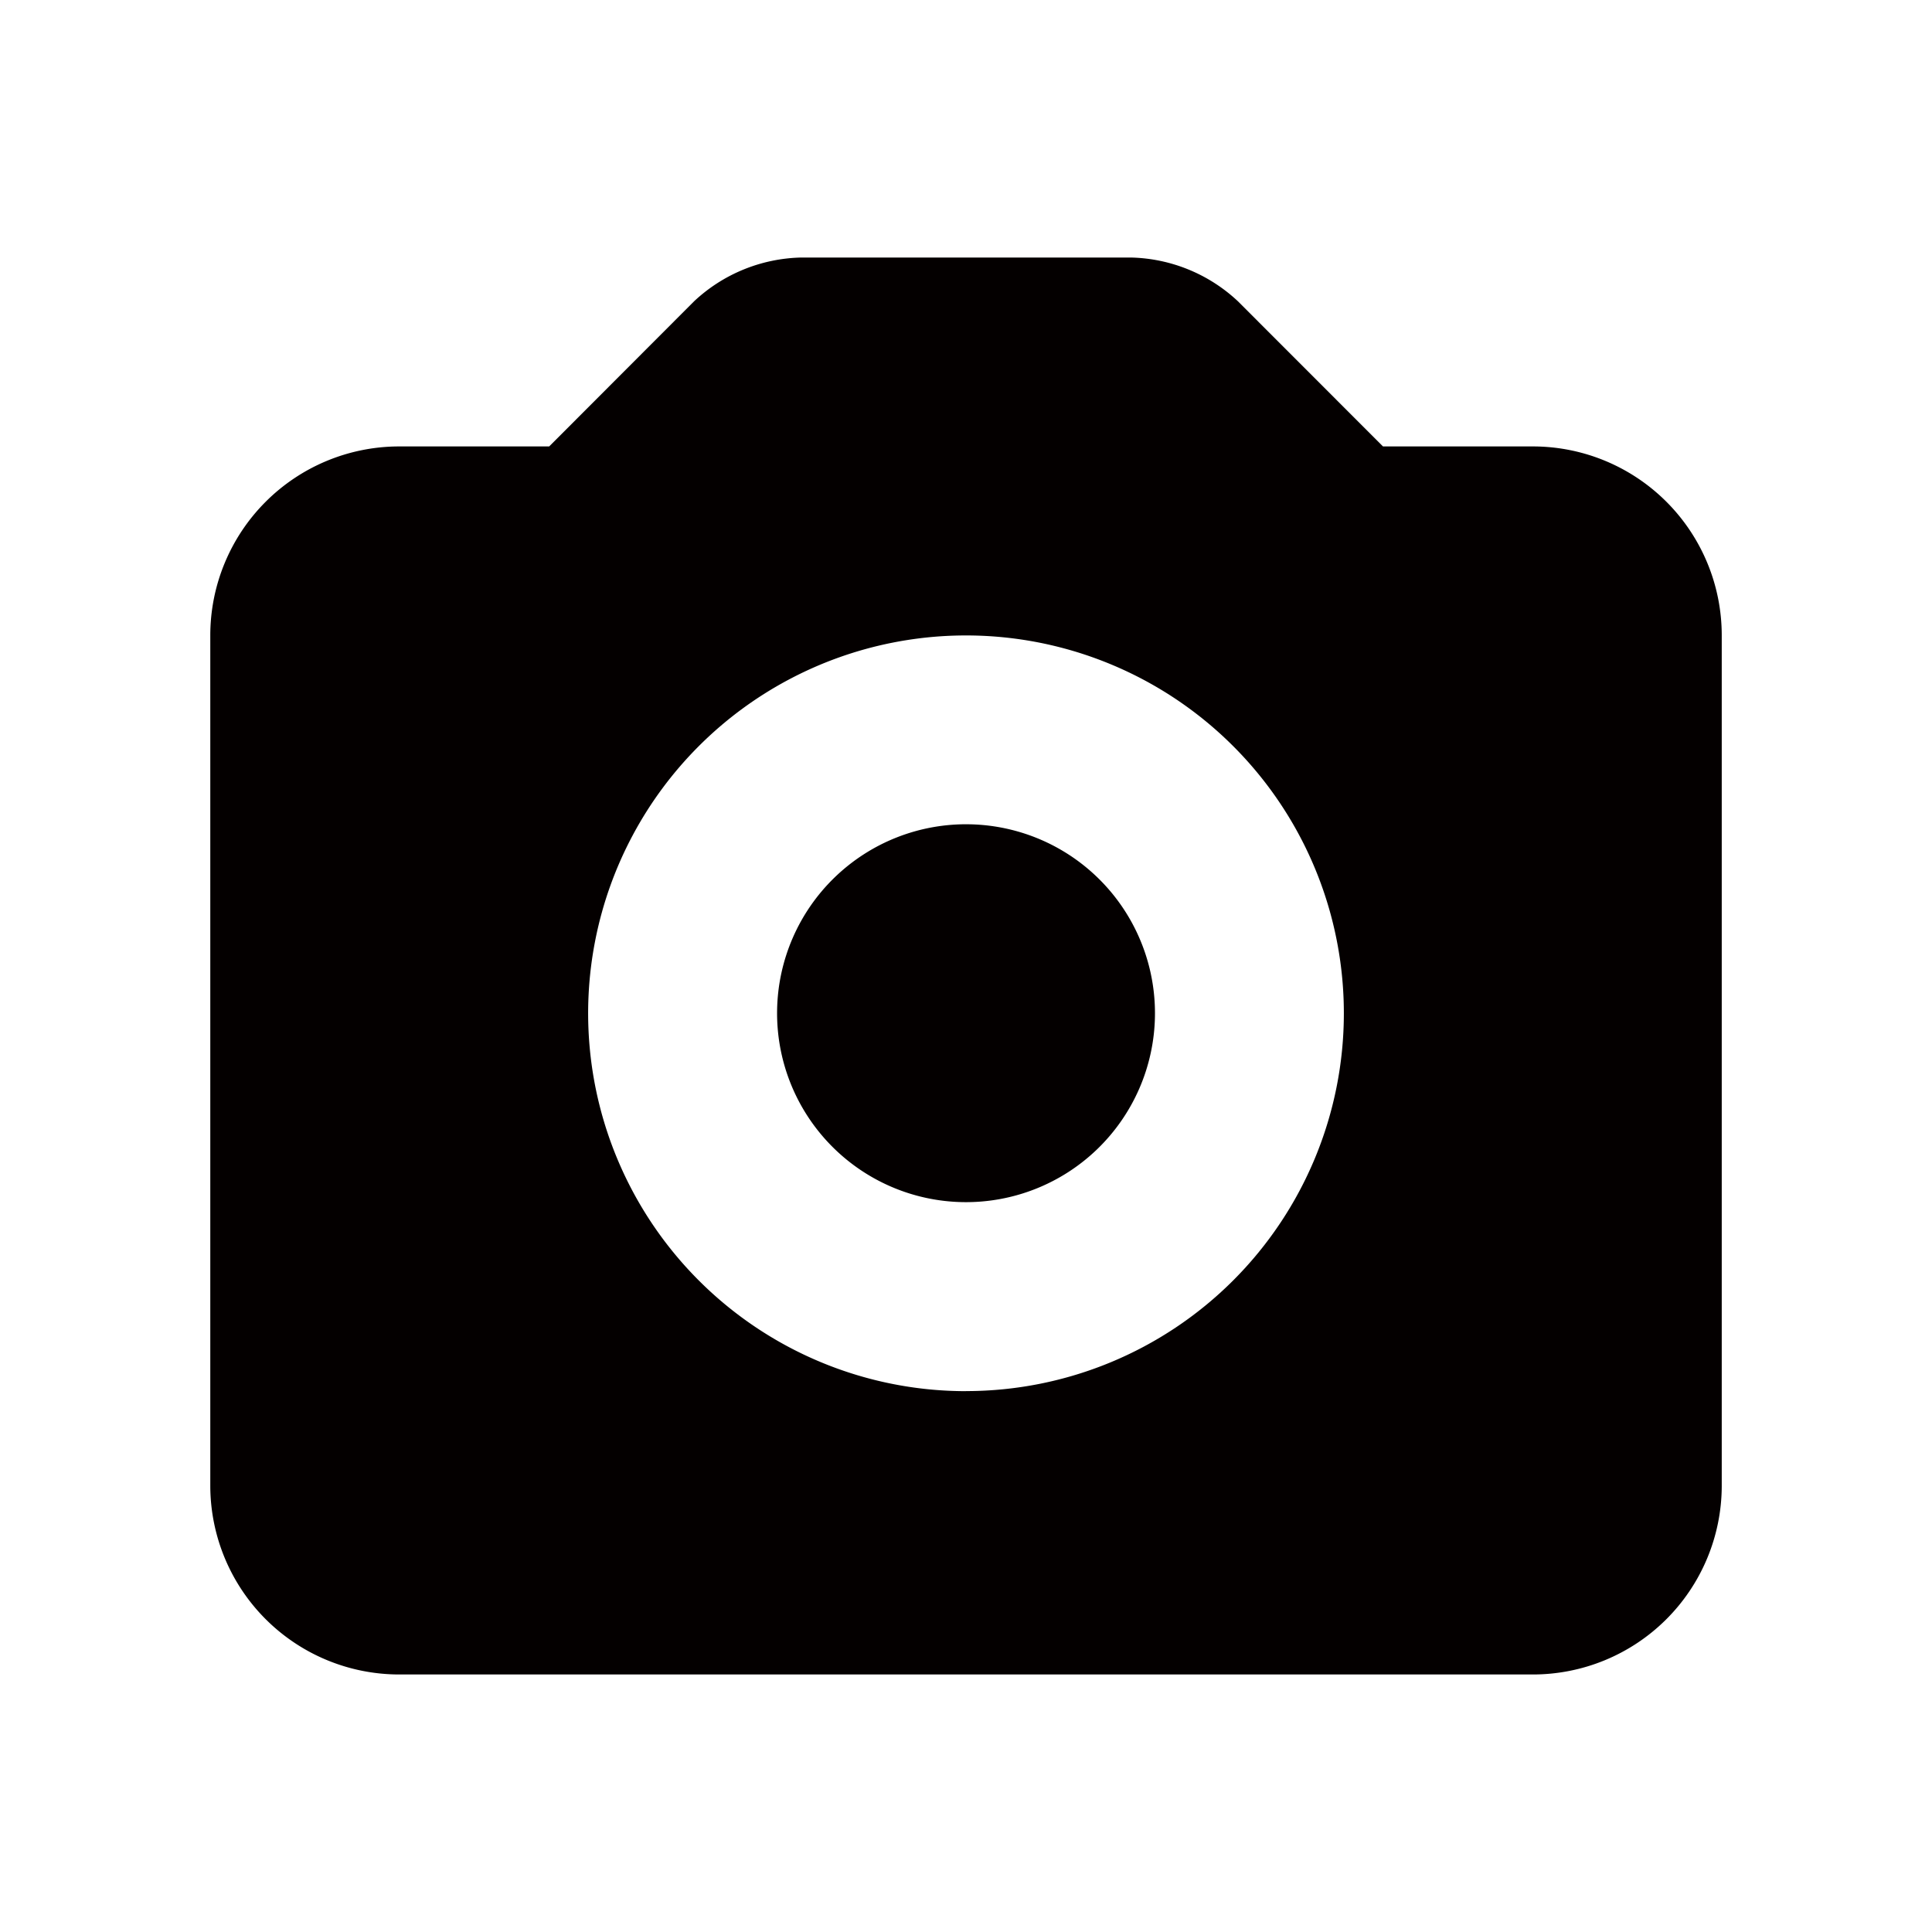 <svg id="レイヤー_2" data-name="レイヤー 2" xmlns="http://www.w3.org/2000/svg" viewBox="0 0 591.02 591.02"><defs><style>.cls-1{fill:#040000;}</style></defs><title>camera-filled</title><g id="Icons"><g id="Icons_Camera-Filled-Icon" data-name="Icons/Camera-Filled-Icon"><path class="cls-1" d="M296.47,252.16a57.8,57.8,0,1,0,56.84,58.76A57.79,57.79,0,0,0,296.47,252.16Z"/><path class="cls-1" d="M469.17,136.57h-46.1L378.68,92.15a49.43,49.43,0,0,0-32.82-13.37H245.18a49.46,49.46,0,0,0-32.83,13.37L168,136.57H121.87a57.81,57.81,0,0,0-57.54,57.8V454.45a57.8,57.8,0,0,0,58,57.79H468.7a57.78,57.78,0,0,0,58-57.51V194.37A57.79,57.79,0,0,0,469.17,136.57Zm-173.66,289A115.59,115.59,0,1,1,411.1,310,115.59,115.59,0,0,1,295.51,425.55Z"/></g></g></svg>